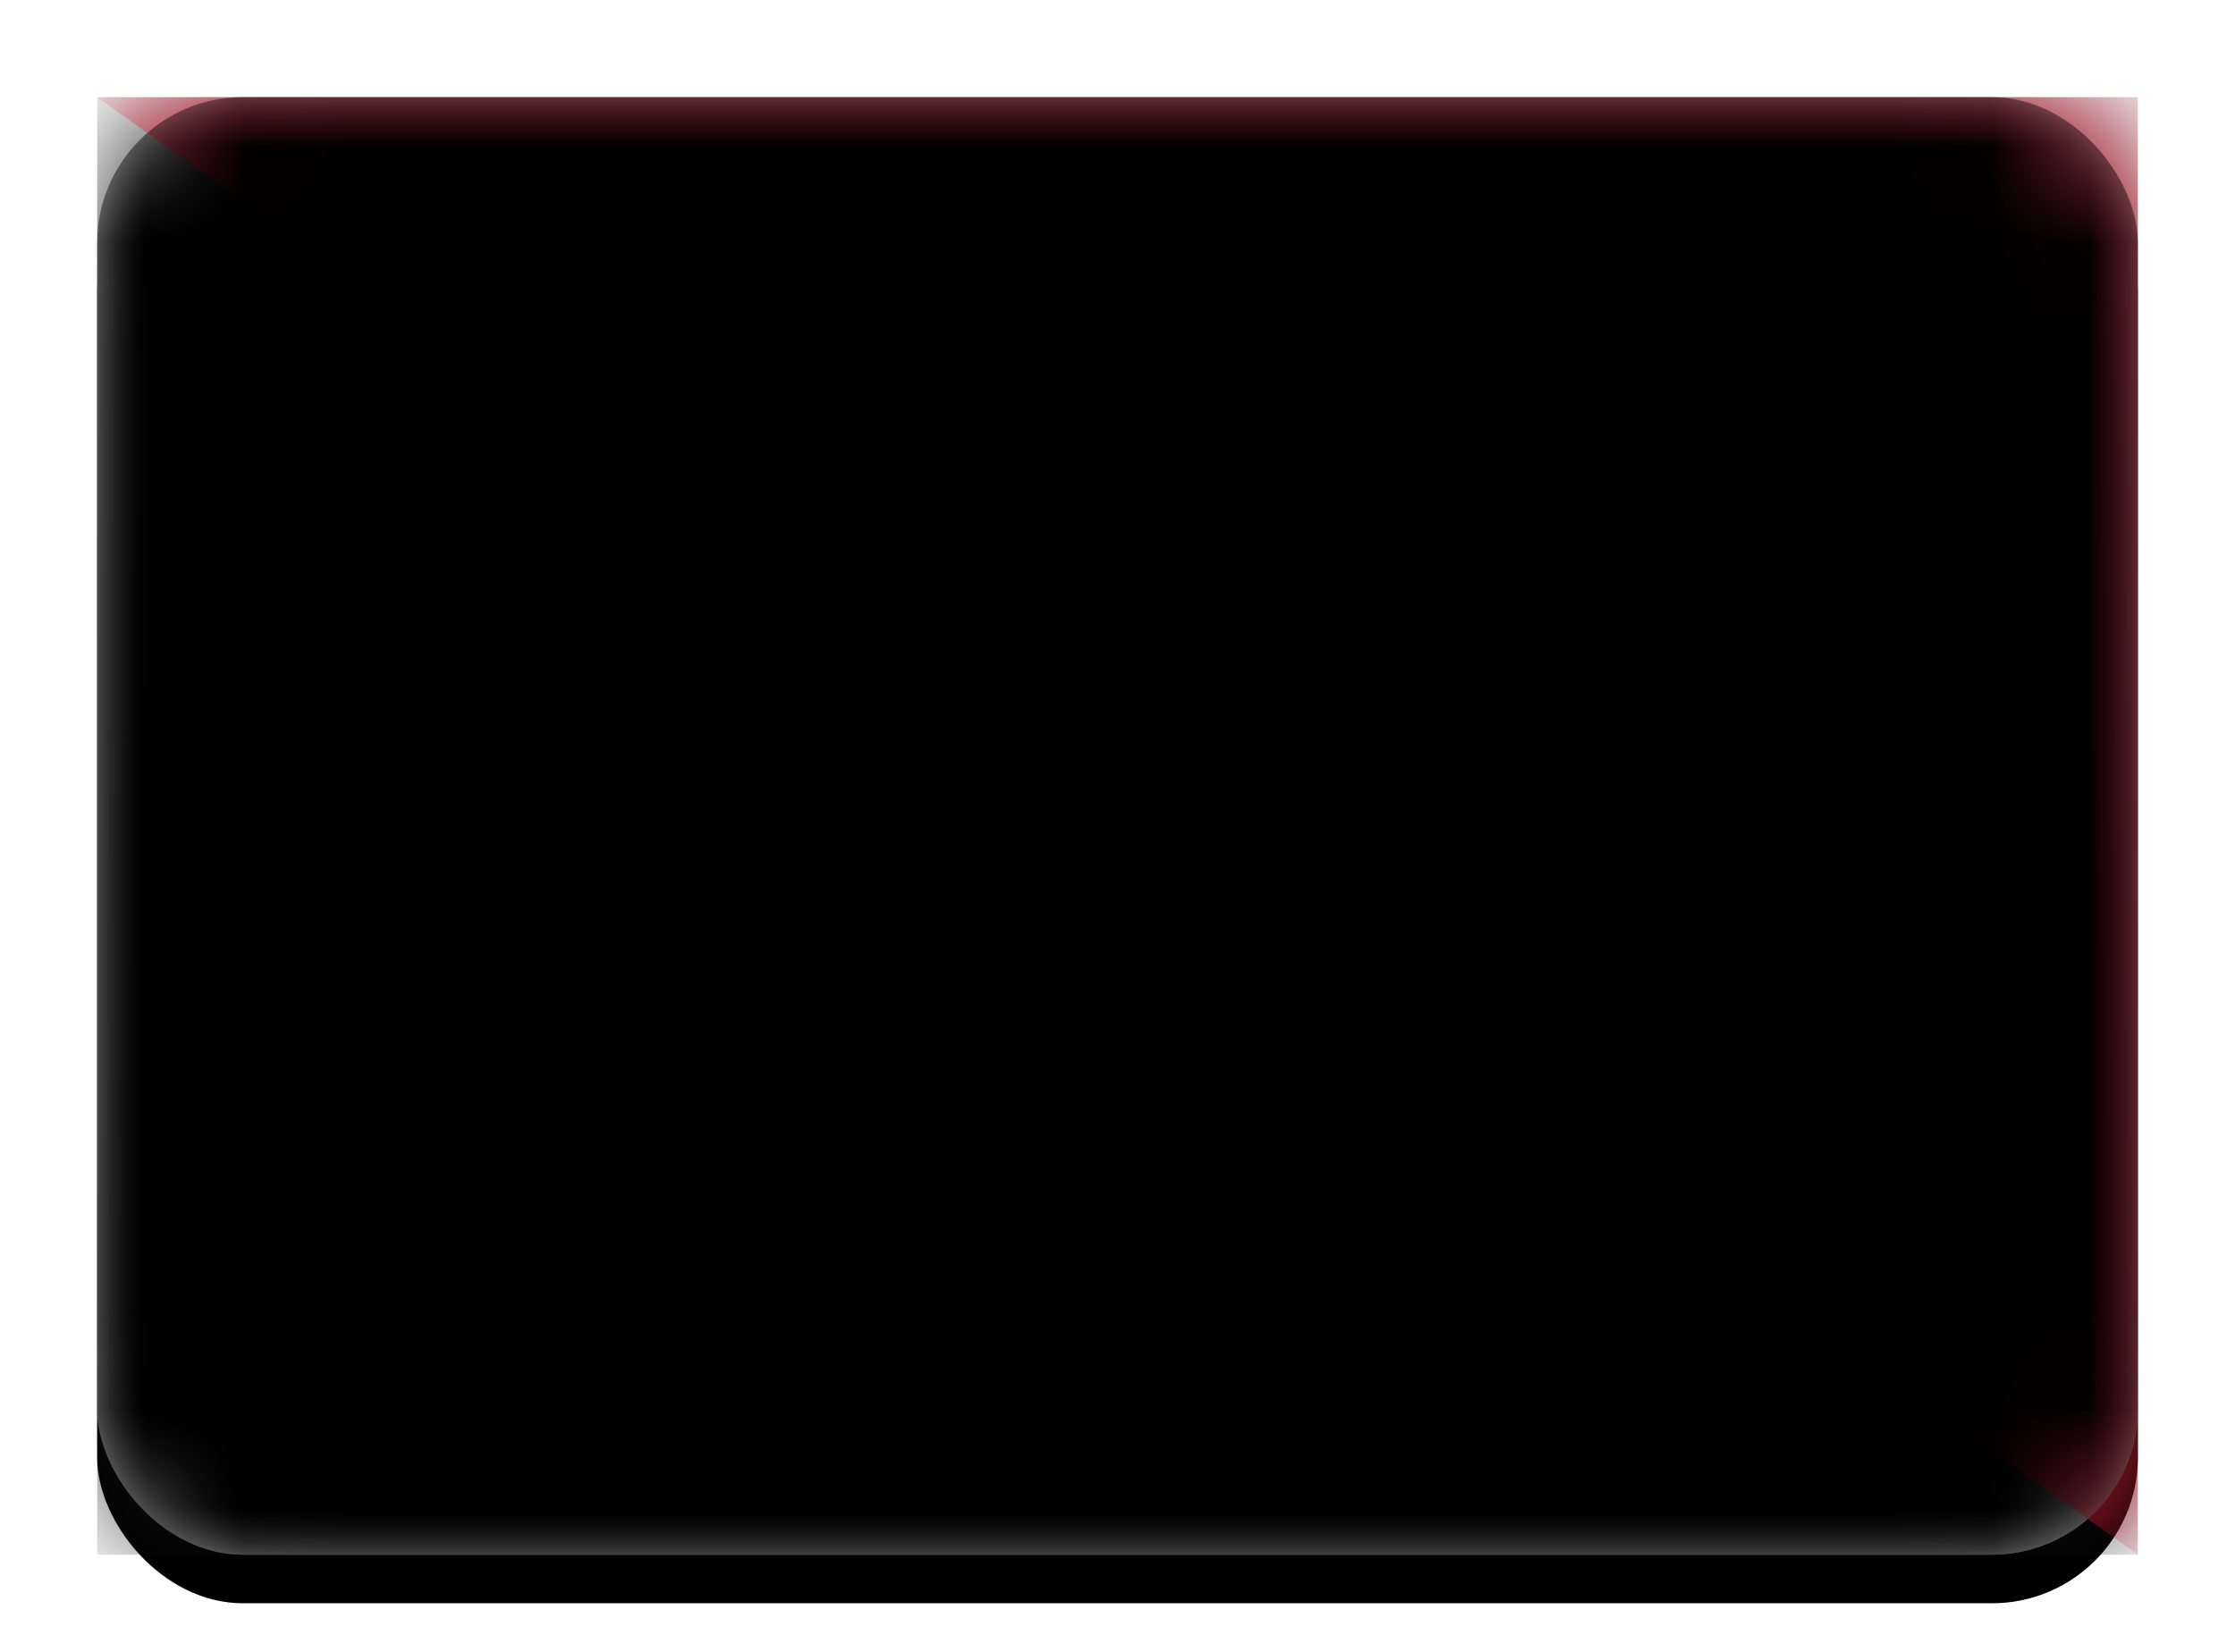 <?xml version="1.0" encoding="UTF-8"?>
<svg width="23px" height="17px" viewBox="0 0 23 17" version="1.1" xmlns="http://www.w3.org/2000/svg" xmlns:xlink="http://www.w3.org/1999/xlink">
    <!-- Generator: Sketch 41.2 (35397) - http://www.bohemiancoding.com/sketch -->
    <title>PG</title>
    <desc>Created with Sketch.</desc>
    <defs>
        <linearGradient x1="50%" y1="0%" x2="50%" y2="100%" id="linearGradient-1">
            <stop stop-color="#FFFFFF" offset="0%"></stop>
            <stop stop-color="#F0F0F0" offset="100%"></stop>
        </linearGradient>
        <rect id="path-2" x="0" y="0" width="21" height="15" rx="1.5"></rect>
        <filter x="-50%" y="-50%" width="200%" height="200%" filterUnits="objectBoundingBox" id="filter-4">
            <feOffset dx="0" dy="0.5" in="SourceAlpha" result="shadowOffsetOuter1"></feOffset>
            <feGaussianBlur stdDeviation="0.5" in="shadowOffsetOuter1" result="shadowBlurOuter1"></feGaussianBlur>
            <feColorMatrix values="0 0 0 0 0   0 0 0 0 0   0 0 0 0 0  0 0 0 0.16 0" type="matrix" in="shadowBlurOuter1"></feColorMatrix>
        </filter>
        <linearGradient x1="50%" y1="0%" x2="50%" y2="100%" id="linearGradient-5">
            <stop stop-color="#262626" offset="0%"></stop>
            <stop stop-color="#0C0C0C" offset="100%"></stop>
        </linearGradient>
        <linearGradient x1="50%" y1="0%" x2="50%" y2="100%" id="linearGradient-6">
            <stop stop-color="#E8283F" offset="0%"></stop>
            <stop stop-color="#CC162C" offset="100%"></stop>
        </linearGradient>
        <polygon id="path-7" points="5 12.5 4.293 12.707 4.5 12 4.293 11.293 5 11.5 5.707 11.293 5.5 12 5.707 12.707"></polygon>
        <filter x="-50%" y="-50%" width="200%" height="200%" filterUnits="objectBoundingBox" id="filter-8">
            <feOffset dx="0" dy="0.5" in="SourceAlpha" result="shadowOffsetOuter1"></feOffset>
            <feColorMatrix values="0 0 0 0 0   0 0 0 0 0   0 0 0 0 0  0 0 0 0.06 0" type="matrix" in="shadowOffsetOuter1"></feColorMatrix>
        </filter>
        <polygon id="path-9" points="5 6.5 4.293 6.707 4.5 6 4.293 5.293 5 5.5 5.707 5.293 5.5 6 5.707 6.707"></polygon>
        <filter x="-50%" y="-50%" width="200%" height="200%" filterUnits="objectBoundingBox" id="filter-10">
            <feOffset dx="0" dy="0.5" in="SourceAlpha" result="shadowOffsetOuter1"></feOffset>
            <feColorMatrix values="0 0 0 0 0   0 0 0 0 0   0 0 0 0 0  0 0 0 0.06 0" type="matrix" in="shadowOffsetOuter1"></feColorMatrix>
        </filter>
        <polygon id="path-11" points="2.5 9 1.793 9.207 2 8.5 1.793 7.793 2.5 8 3.207 7.793 3 8.5 3.207 9.207"></polygon>
        <filter x="-50%" y="-50%" width="200%" height="200%" filterUnits="objectBoundingBox" id="filter-12">
            <feOffset dx="0" dy="0.5" in="SourceAlpha" result="shadowOffsetOuter1"></feOffset>
            <feColorMatrix values="0 0 0 0 0   0 0 0 0 0   0 0 0 0 0  0 0 0 0.06 0" type="matrix" in="shadowOffsetOuter1"></feColorMatrix>
        </filter>
        <polygon id="path-13" points="7 8.5 6.293 8.707 6.5 8 6.293 7.293 7 7.5 7.707 7.293 7.5 8 7.707 8.707"></polygon>
        <filter x="-50%" y="-50%" width="200%" height="200%" filterUnits="objectBoundingBox" id="filter-14">
            <feOffset dx="0" dy="0.5" in="SourceAlpha" result="shadowOffsetOuter1"></feOffset>
            <feColorMatrix values="0 0 0 0 0   0 0 0 0 0   0 0 0 0 0  0 0 0 0.06 0" type="matrix" in="shadowOffsetOuter1"></feColorMatrix>
        </filter>
        <linearGradient x1="50%" y1="0%" x2="50%" y2="100%" id="linearGradient-15">
            <stop stop-color="#FFD84E" offset="0%"></stop>
            <stop stop-color="#FCD036" offset="100%"></stop>
        </linearGradient>
        <path d="M14.146,6.949 C14.026,6.877 13.929,6.708 13.929,6.573 L13.929,5.651 C13.929,5.515 13.831,5.438 13.683,5.487 L13.115,5.676 C12.979,5.722 12.771,5.726 12.623,5.676 L12.054,5.487 C11.918,5.442 11.903,5.348 12.025,5.275 L13.359,4.474 C13.479,4.402 13.543,4.246 13.494,4.098 L13.304,3.53 C13.259,3.394 13.32,3.316 13.468,3.366 L14.037,3.555 C14.173,3.6 14.34,3.542 14.413,3.42 L15.213,2.086 C15.285,1.966 15.376,1.967 15.425,2.115 L15.615,2.684 C15.66,2.82 15.664,3.028 15.615,3.176 L15.425,3.745 C15.38,3.881 15.454,3.991 15.59,3.991 L16.511,3.991 C16.647,3.991 16.815,4.086 16.888,4.207 L17.688,5.542 C17.76,5.661 17.702,5.782 17.572,5.808 L16.296,6.063 C16.161,6.09 16.027,6.228 16.001,6.358 L15.746,7.634 C15.719,7.77 15.602,7.823 15.48,7.75 L14.146,6.949 L14.146,6.949 Z" id="path-16"></path>
        <filter x="-50%" y="-50%" width="200%" height="200%" filterUnits="objectBoundingBox" id="filter-17">
            <feOffset dx="0" dy="0.5" in="SourceAlpha" result="shadowOffsetOuter1"></feOffset>
            <feColorMatrix values="0 0 0 0 0   0 0 0 0 0   0 0 0 0 0  0 0 0 0.06 0" type="matrix" in="shadowOffsetOuter1"></feColorMatrix>
        </filter>
        <rect id="path-18" x="0" y="0" width="21" height="15" rx="1.5"></rect>
        <filter x="-50%" y="-50%" width="200%" height="200%" filterUnits="objectBoundingBox" id="filter-19">
            <feOffset dx="0" dy="-0.5" in="SourceAlpha" result="shadowOffsetInner1"></feOffset>
            <feComposite in="shadowOffsetInner1" in2="SourceAlpha" operator="arithmetic" k2="-1" k3="1" result="shadowInnerInner1"></feComposite>
            <feColorMatrix values="0 0 0 0 0   0 0 0 0 0   0 0 0 0 0  0 0 0 0.04 0" type="matrix" in="shadowInnerInner1" result="shadowMatrixInner1"></feColorMatrix>
            <feOffset dx="0" dy="0.5" in="SourceAlpha" result="shadowOffsetInner2"></feOffset>
            <feComposite in="shadowOffsetInner2" in2="SourceAlpha" operator="arithmetic" k2="-1" k3="1" result="shadowInnerInner2"></feComposite>
            <feColorMatrix values="0 0 0 0 1   0 0 0 0 1   0 0 0 0 1  0 0 0 0.12 0" type="matrix" in="shadowInnerInner2" result="shadowMatrixInner2"></feColorMatrix>
            <feMerge>
                <feMergeNode in="shadowMatrixInner1"></feMergeNode>
                <feMergeNode in="shadowMatrixInner2"></feMergeNode>
            </feMerge>
        </filter>
    </defs>
    <g id="Flag-Kit" stroke="none" stroke-width="1" fill="none" fill-rule="evenodd">
        <g id="PG">
            <g id="BE-Copy-9" transform="translate(1, 1)">
                <mask id="mask-3" fill="white">
                    <use xlink:href="#path-2"></use>
                </mask>
                <g id="Mask">
                    <use fill="black" fill-opacity="1" filter="url(#filter-4)" xlink:href="#path-2"></use>
                    <use fill="url(#linearGradient-1)" fill-rule="evenodd" xlink:href="#path-2"></use>
                </g>
                <rect id="Mask-Copy" fill="url(#linearGradient-5)" mask="url(#mask-3)" x="0" y="0" width="21" height="15"></rect>
                <polygon id="Mask" fill="url(#linearGradient-6)" mask="url(#mask-3)" points="0 0 21 0 21 15"></polygon>
                <g id="Star-2" mask="url(#mask-3)">
                    <use fill="black" fill-opacity="1" filter="url(#filter-8)" xlink:href="#path-7"></use>
                    <use fill="url(#linearGradient-1)" fill-rule="evenodd" xlink:href="#path-7"></use>
                </g>
                <g id="Star-2" mask="url(#mask-3)">
                    <use fill="black" fill-opacity="1" filter="url(#filter-10)" xlink:href="#path-9"></use>
                    <use fill="url(#linearGradient-1)" fill-rule="evenodd" xlink:href="#path-9"></use>
                </g>
                <g id="Star-2" mask="url(#mask-3)">
                    <use fill="black" fill-opacity="1" filter="url(#filter-12)" xlink:href="#path-11"></use>
                    <use fill="url(#linearGradient-1)" fill-rule="evenodd" xlink:href="#path-11"></use>
                </g>
                <g id="Star-2" mask="url(#mask-3)">
                    <use fill="black" fill-opacity="1" filter="url(#filter-14)" xlink:href="#path-13"></use>
                    <use fill="url(#linearGradient-1)" fill-rule="evenodd" xlink:href="#path-13"></use>
                </g>
                <g id="Rectangle-419" mask="url(#mask-3)">
                    <use fill="black" fill-opacity="1" filter="url(#filter-17)" xlink:href="#path-16"></use>
                    <use fill="url(#linearGradient-15)" fill-rule="evenodd" xlink:href="#path-16"></use>
                </g>
                <g id="Depth" mask="url(#mask-3)" fill-opacity="1" fill="black">
                    <use filter="url(#filter-19)" xlink:href="#path-18"></use>
                </g>
            </g>
        </g>
    </g>
</svg>